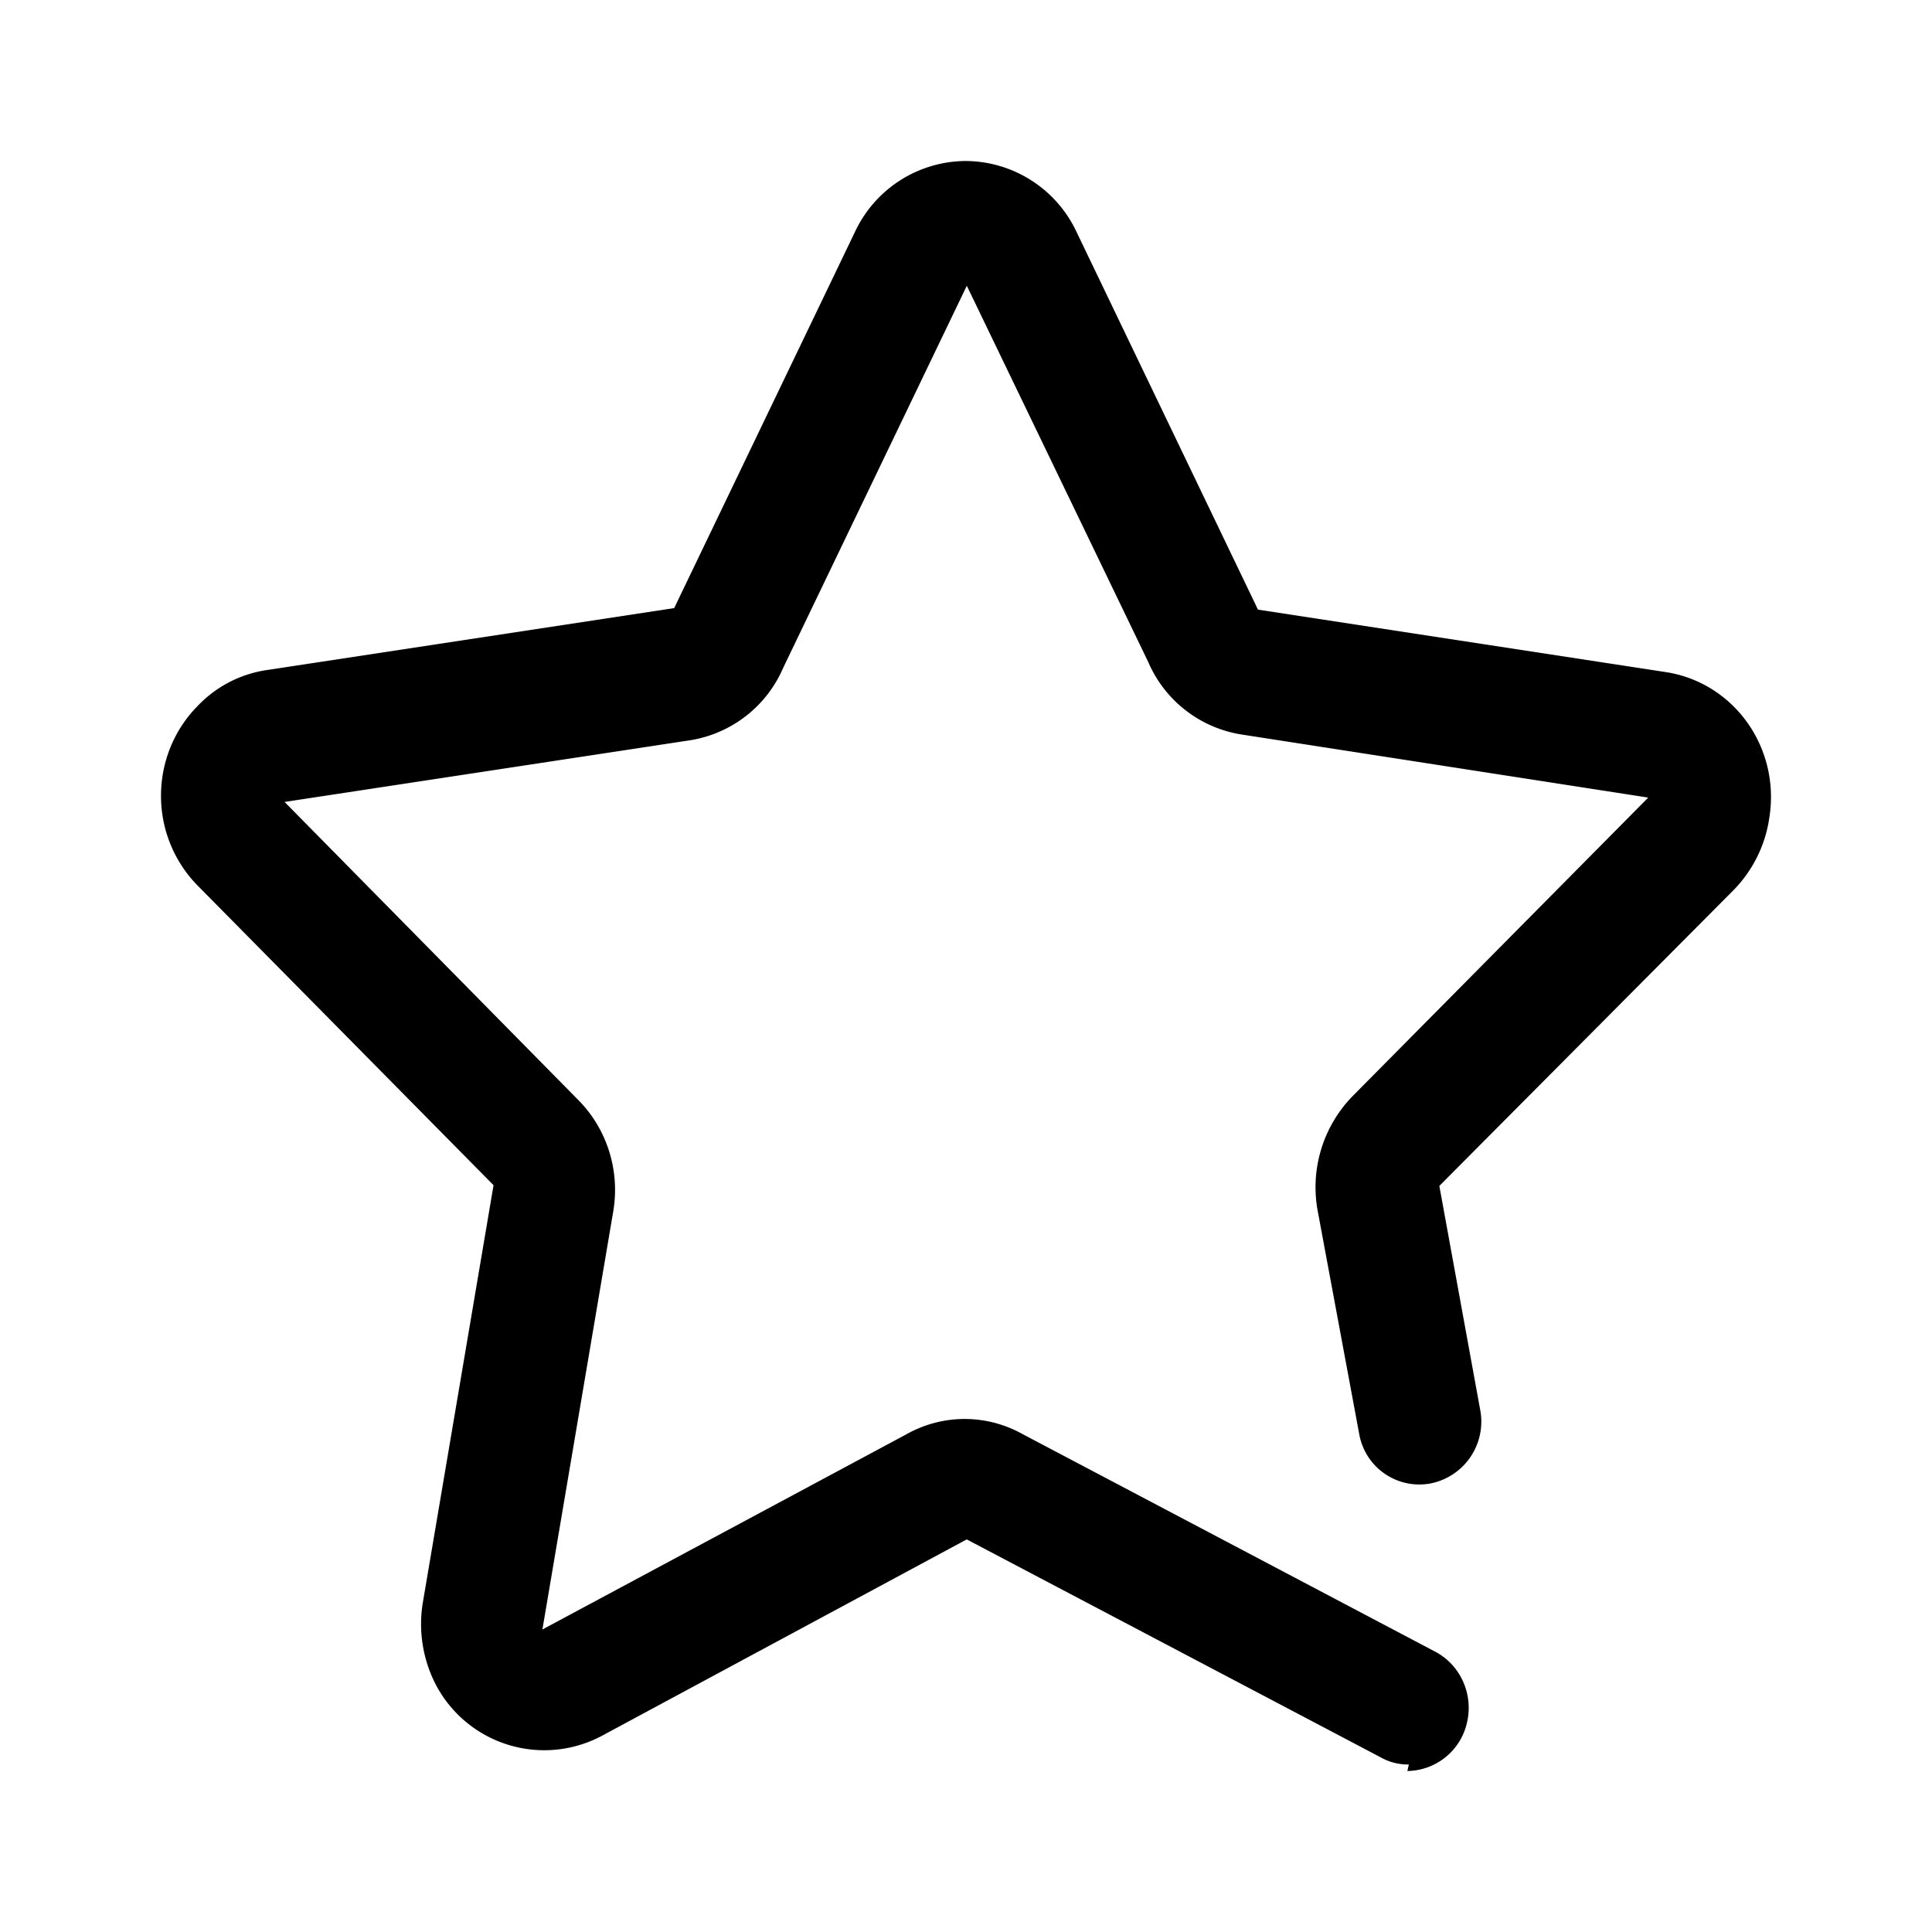 <svg xmlns="http://www.w3.org/2000/svg" viewBox="0 0 24 24" fill="currentColor" focusable="false">
  <path d="M17.501 21.919a.682.682 0 01-.352-.09l-5.14-2.706-4.523 2.435a1.521 1.521 0 01-2.077-.64 1.64 1.64 0 01-.158-1.001l.88-5.194-3.678-3.724A1.589 1.589 0 012 9.885c0-.418.163-.819.453-1.113.235-.248.545-.406.88-.451l5.042-.767 2.244-4.67A1.528 1.528 0 0111.996 2a1.53 1.53 0 011.378.883l2.253 4.69 5.06.775c.406.06.772.284 1.016.624.243.339.343.764.277 1.18a1.61 1.61 0 01-.44.9l-3.66 3.68.51 2.795a.783.783 0 01-.625.902.758.758 0 01-.88-.613l-.52-2.795a1.621 1.621 0 01.44-1.407l3.67-3.706-5.06-.785a1.52 1.52 0 01-1.152-.901L12.01 3.55 9.73 8.294a1.52 1.52 0 01-1.152.901l-5.043.767 3.643 3.697c.361.36.526.88.44 1.389l-.88 5.194 4.524-2.426c.45-.252.993-.252 1.443 0l5.13 2.705c.311.168.471.53.388.88a.77.77 0 01-.74.599l.018-.081z"/>
</svg>
